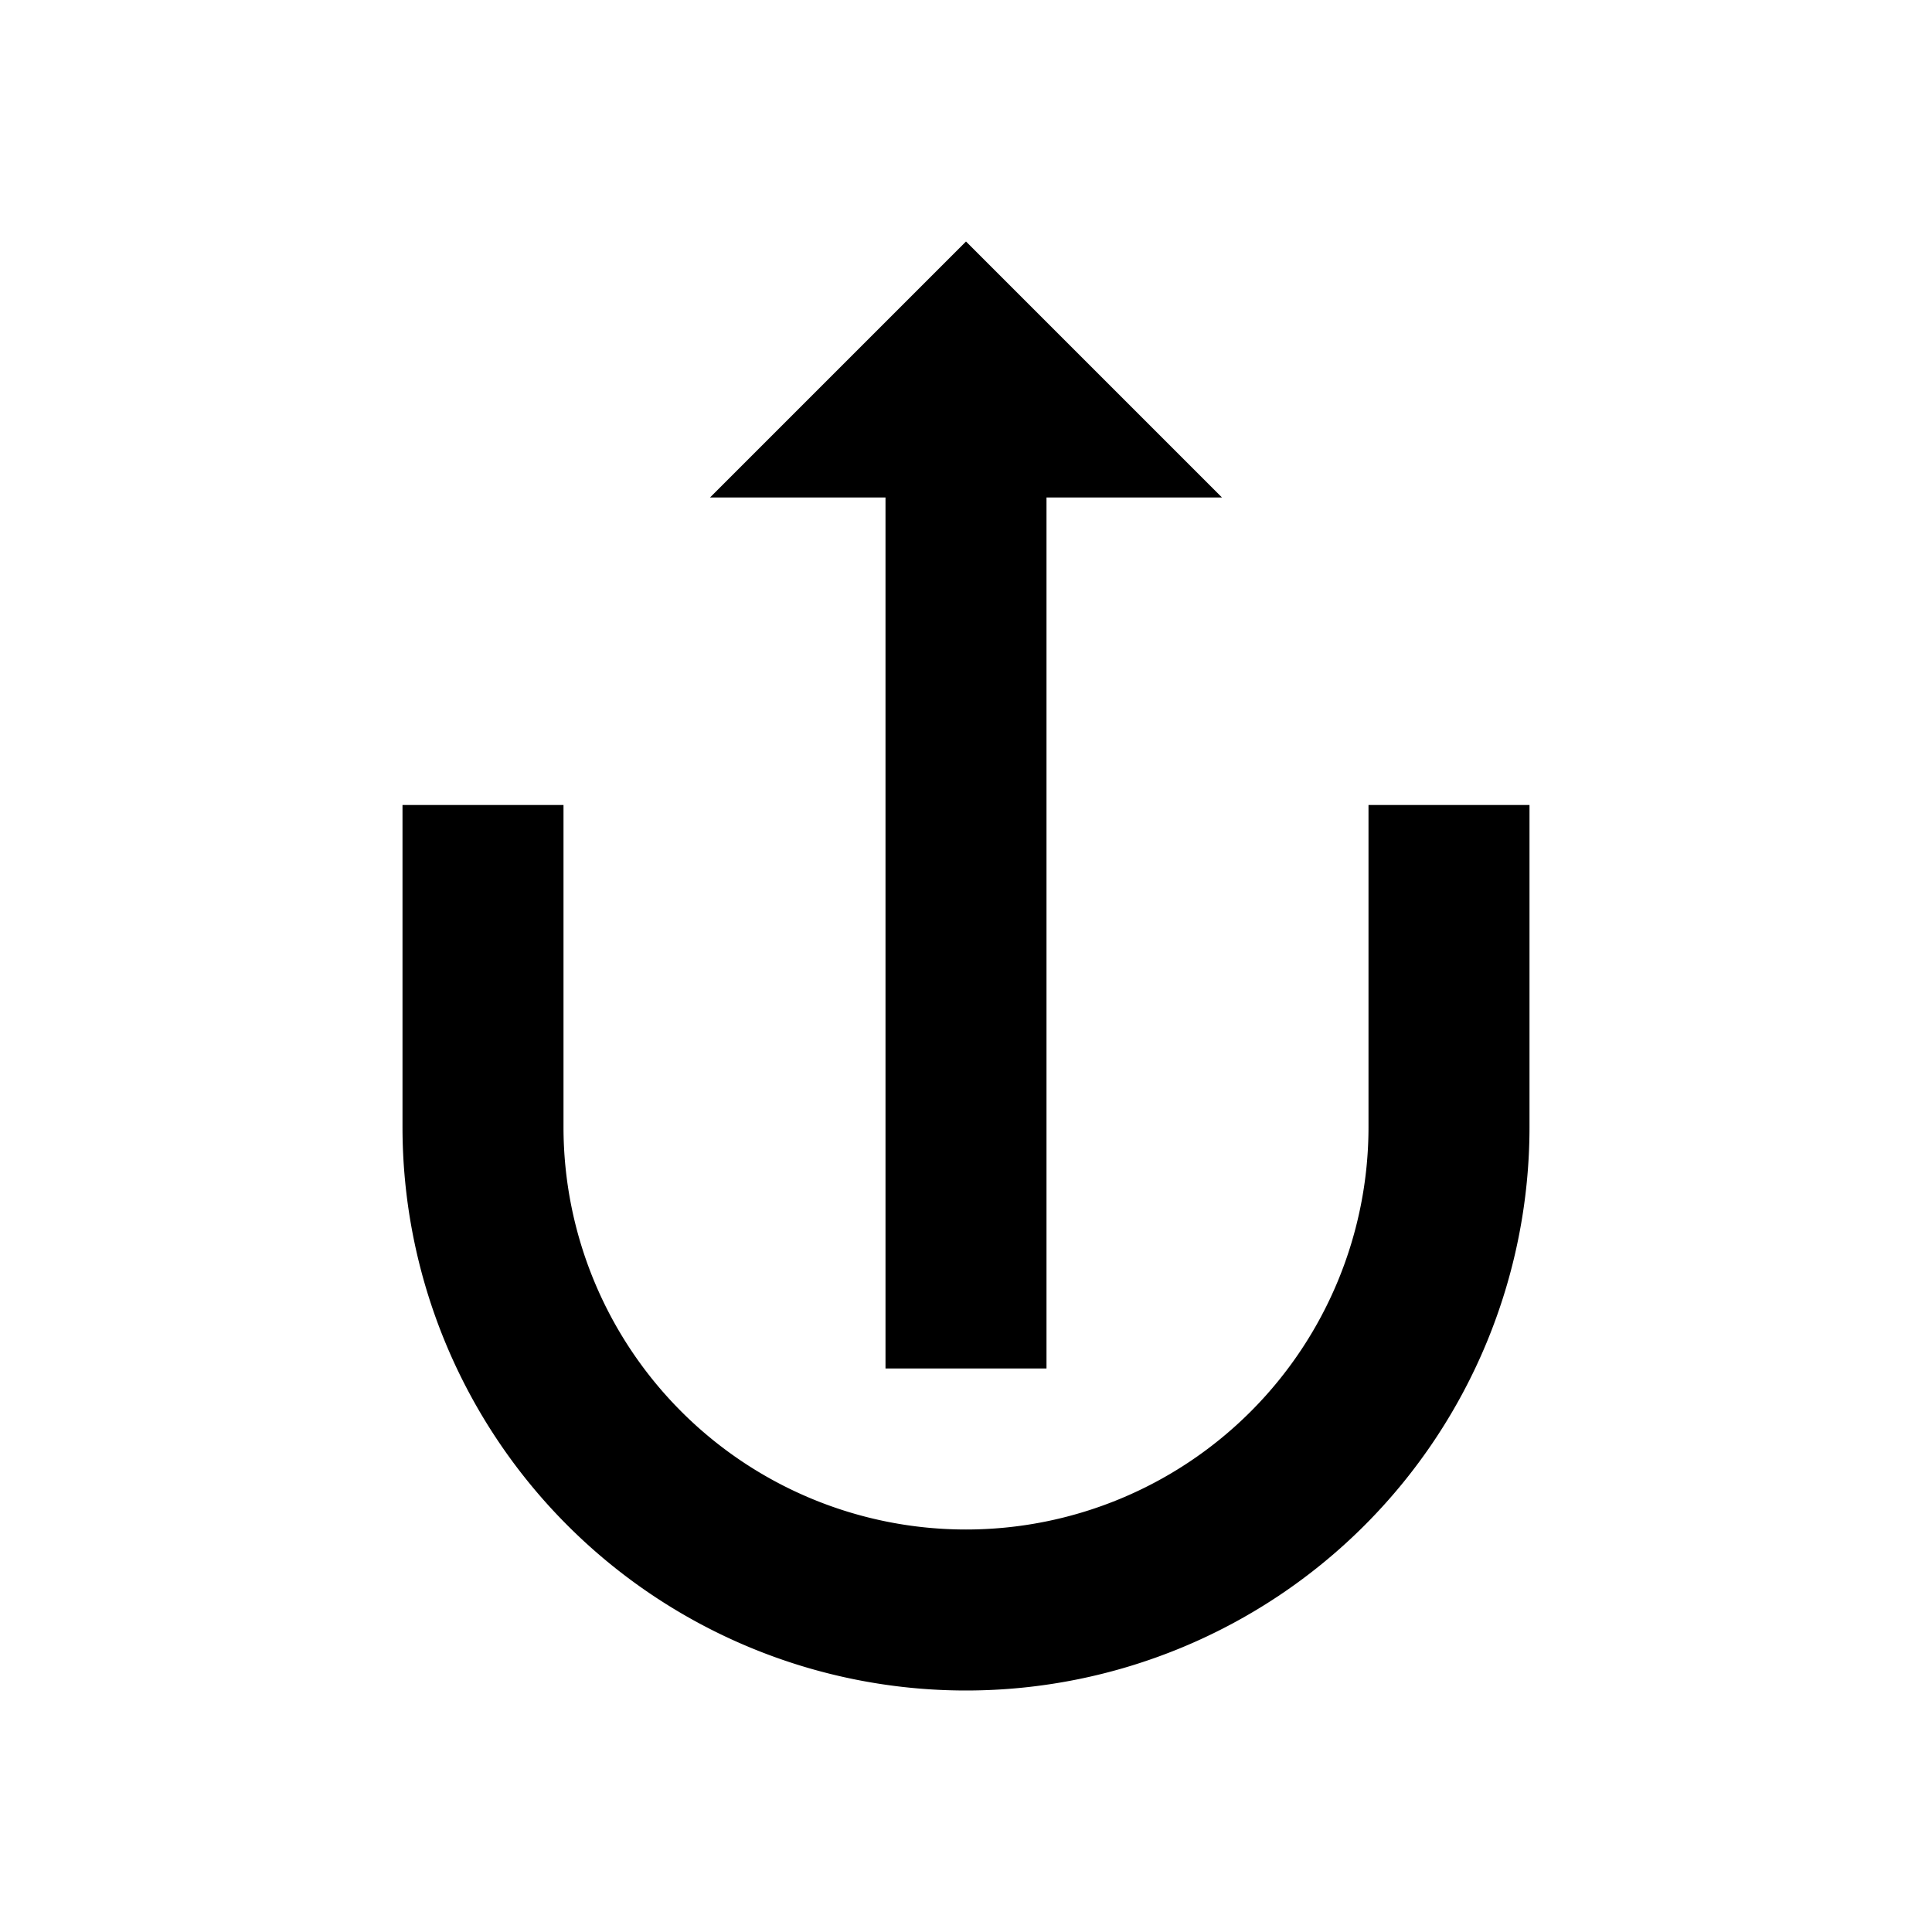 <svg xmlns="http://www.w3.org/2000/svg" viewBox="0 0 48 48"><rect width="48" height="48" style="fill:none"/><path d="M30.36,12.36H26V34H22V12.36H17.64L24,6ZM34,20v8a10,10,0,0,1-20,0V20H10v8a14,14,0,0,0,28,0V20Z"/></svg>